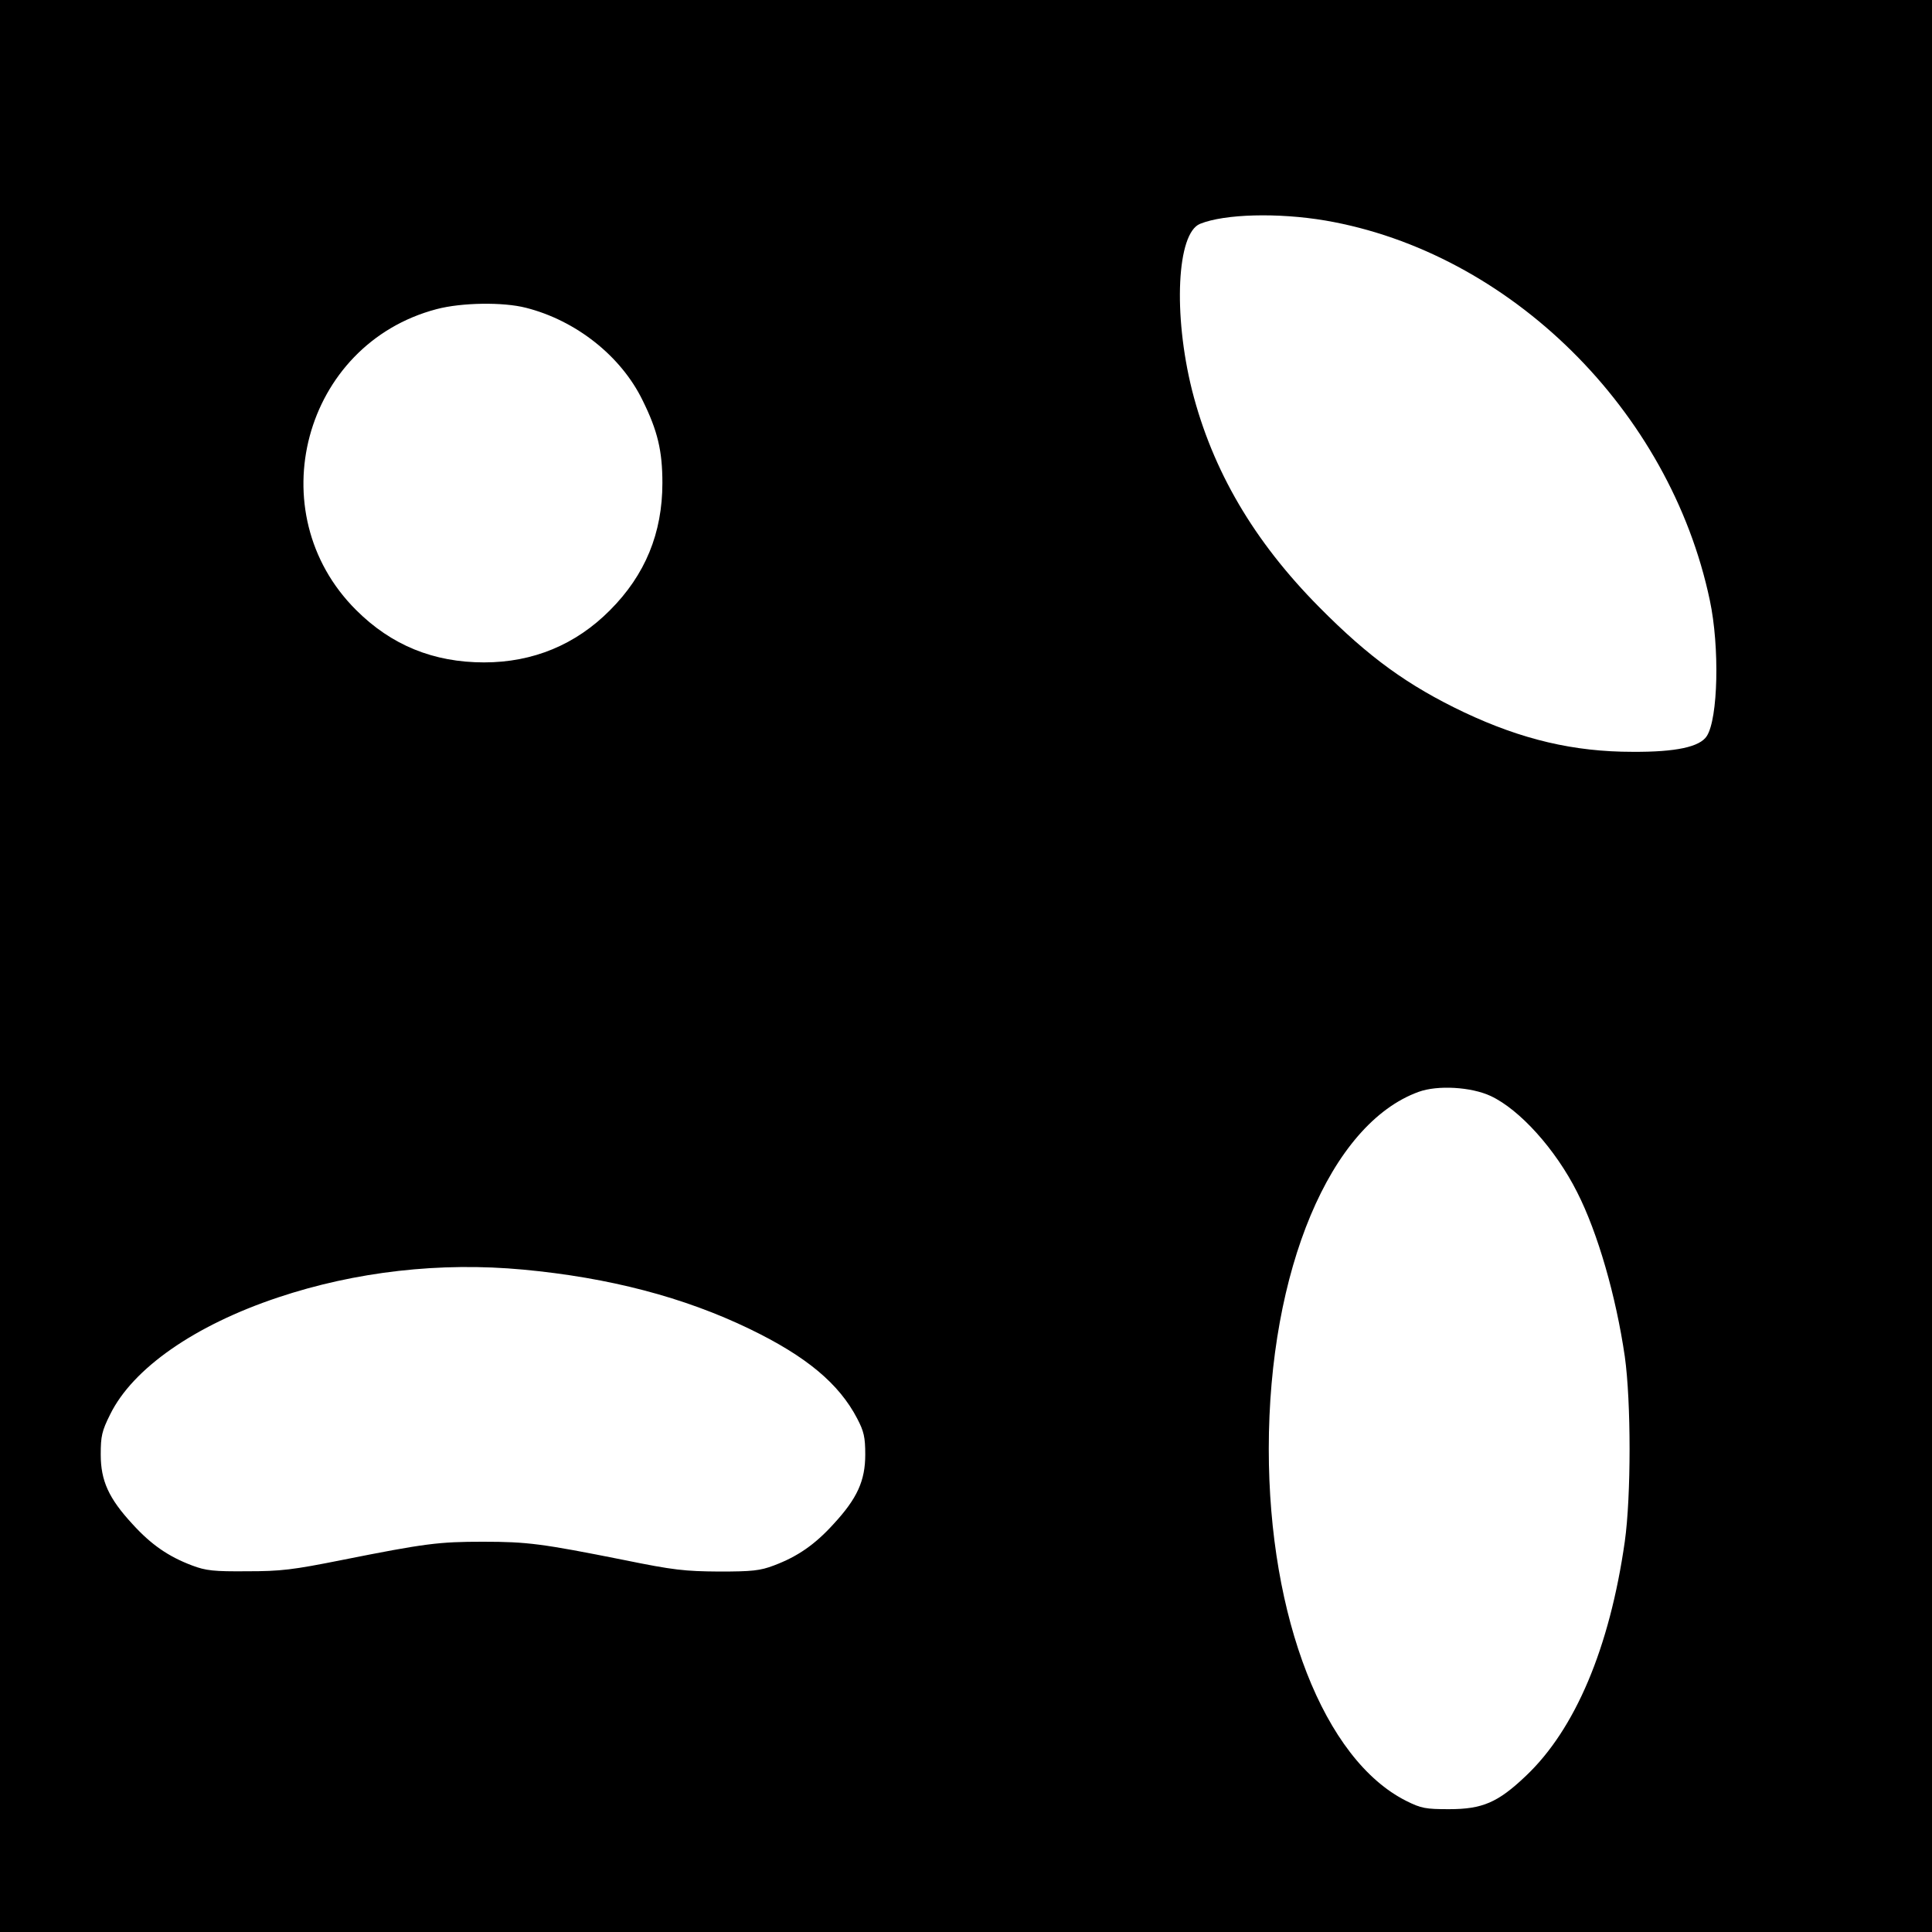 <?xml version="1.0" standalone="no"?>
<!DOCTYPE svg PUBLIC "-//W3C//DTD SVG 20010904//EN"
 "http://www.w3.org/TR/2001/REC-SVG-20010904/DTD/svg10.dtd">
<svg version="1.0" xmlns="http://www.w3.org/2000/svg"
 width="700pt" height="700pt" viewBox="0 0 700 700"
 preserveAspectRatio="xMidYMid meet">
<g transform="translate(0,700) scale(0.1,-0.1)"
fill="#000000" stroke="none">
<path d="M0 3500 l0 -3500 3500 0 3500 0 0 3500 0 3500 -3500 0 -3500 0 0
-3500z m4802 2701 c668 -115 1248 -687 1393 -1376 36 -169 30 -429 -11 -492
-25 -39 -111 -58 -269 -57 -212 0 -400 44 -610 143 -204 97 -345 199 -525 381
-237 239 -387 495 -461 786 -69 276 -55 569 29 603 89 36 282 41 454 12z
m-2897 -316 c182 -46 345 -175 423 -335 55 -111 72 -184 72 -300 0 -181 -62
-333 -190 -461 -124 -125 -279 -189 -456 -189 -183 0 -336 62 -464 190 -354
353 -191 963 292 1090 91 24 241 26 323 5z m3496 -2856 c105 -49 235 -193 313
-348 75 -147 141 -377 173 -596 23 -164 23 -506 0 -670 -55 -386 -180 -681
-359 -850 -101 -96 -157 -120 -278 -120 -85 0 -101 3 -155 30 -297 149 -498
663 -498 1275 0 647 223 1178 543 1294 69 25 190 18 261 -15z m-3506 -629
c312 -29 583 -100 821 -215 205 -99 324 -198 390 -325 24 -46 29 -67 29 -130
0 -95 -29 -159 -115 -252 -68 -75 -131 -118 -216 -150 -50 -19 -79 -22 -199
-22 -124 1 -164 5 -345 42 -296 59 -349 66 -510 66 -160 0 -209 -6 -510 -66
-180 -36 -222 -41 -345 -41 -120 -1 -149 2 -199 21 -85 32 -148 75 -216 150
-86 93 -115 157 -115 252 0 66 4 85 34 145 82 167 306 323 608 424 281 94 588
129 888 101z"/>
</g>
</svg>
